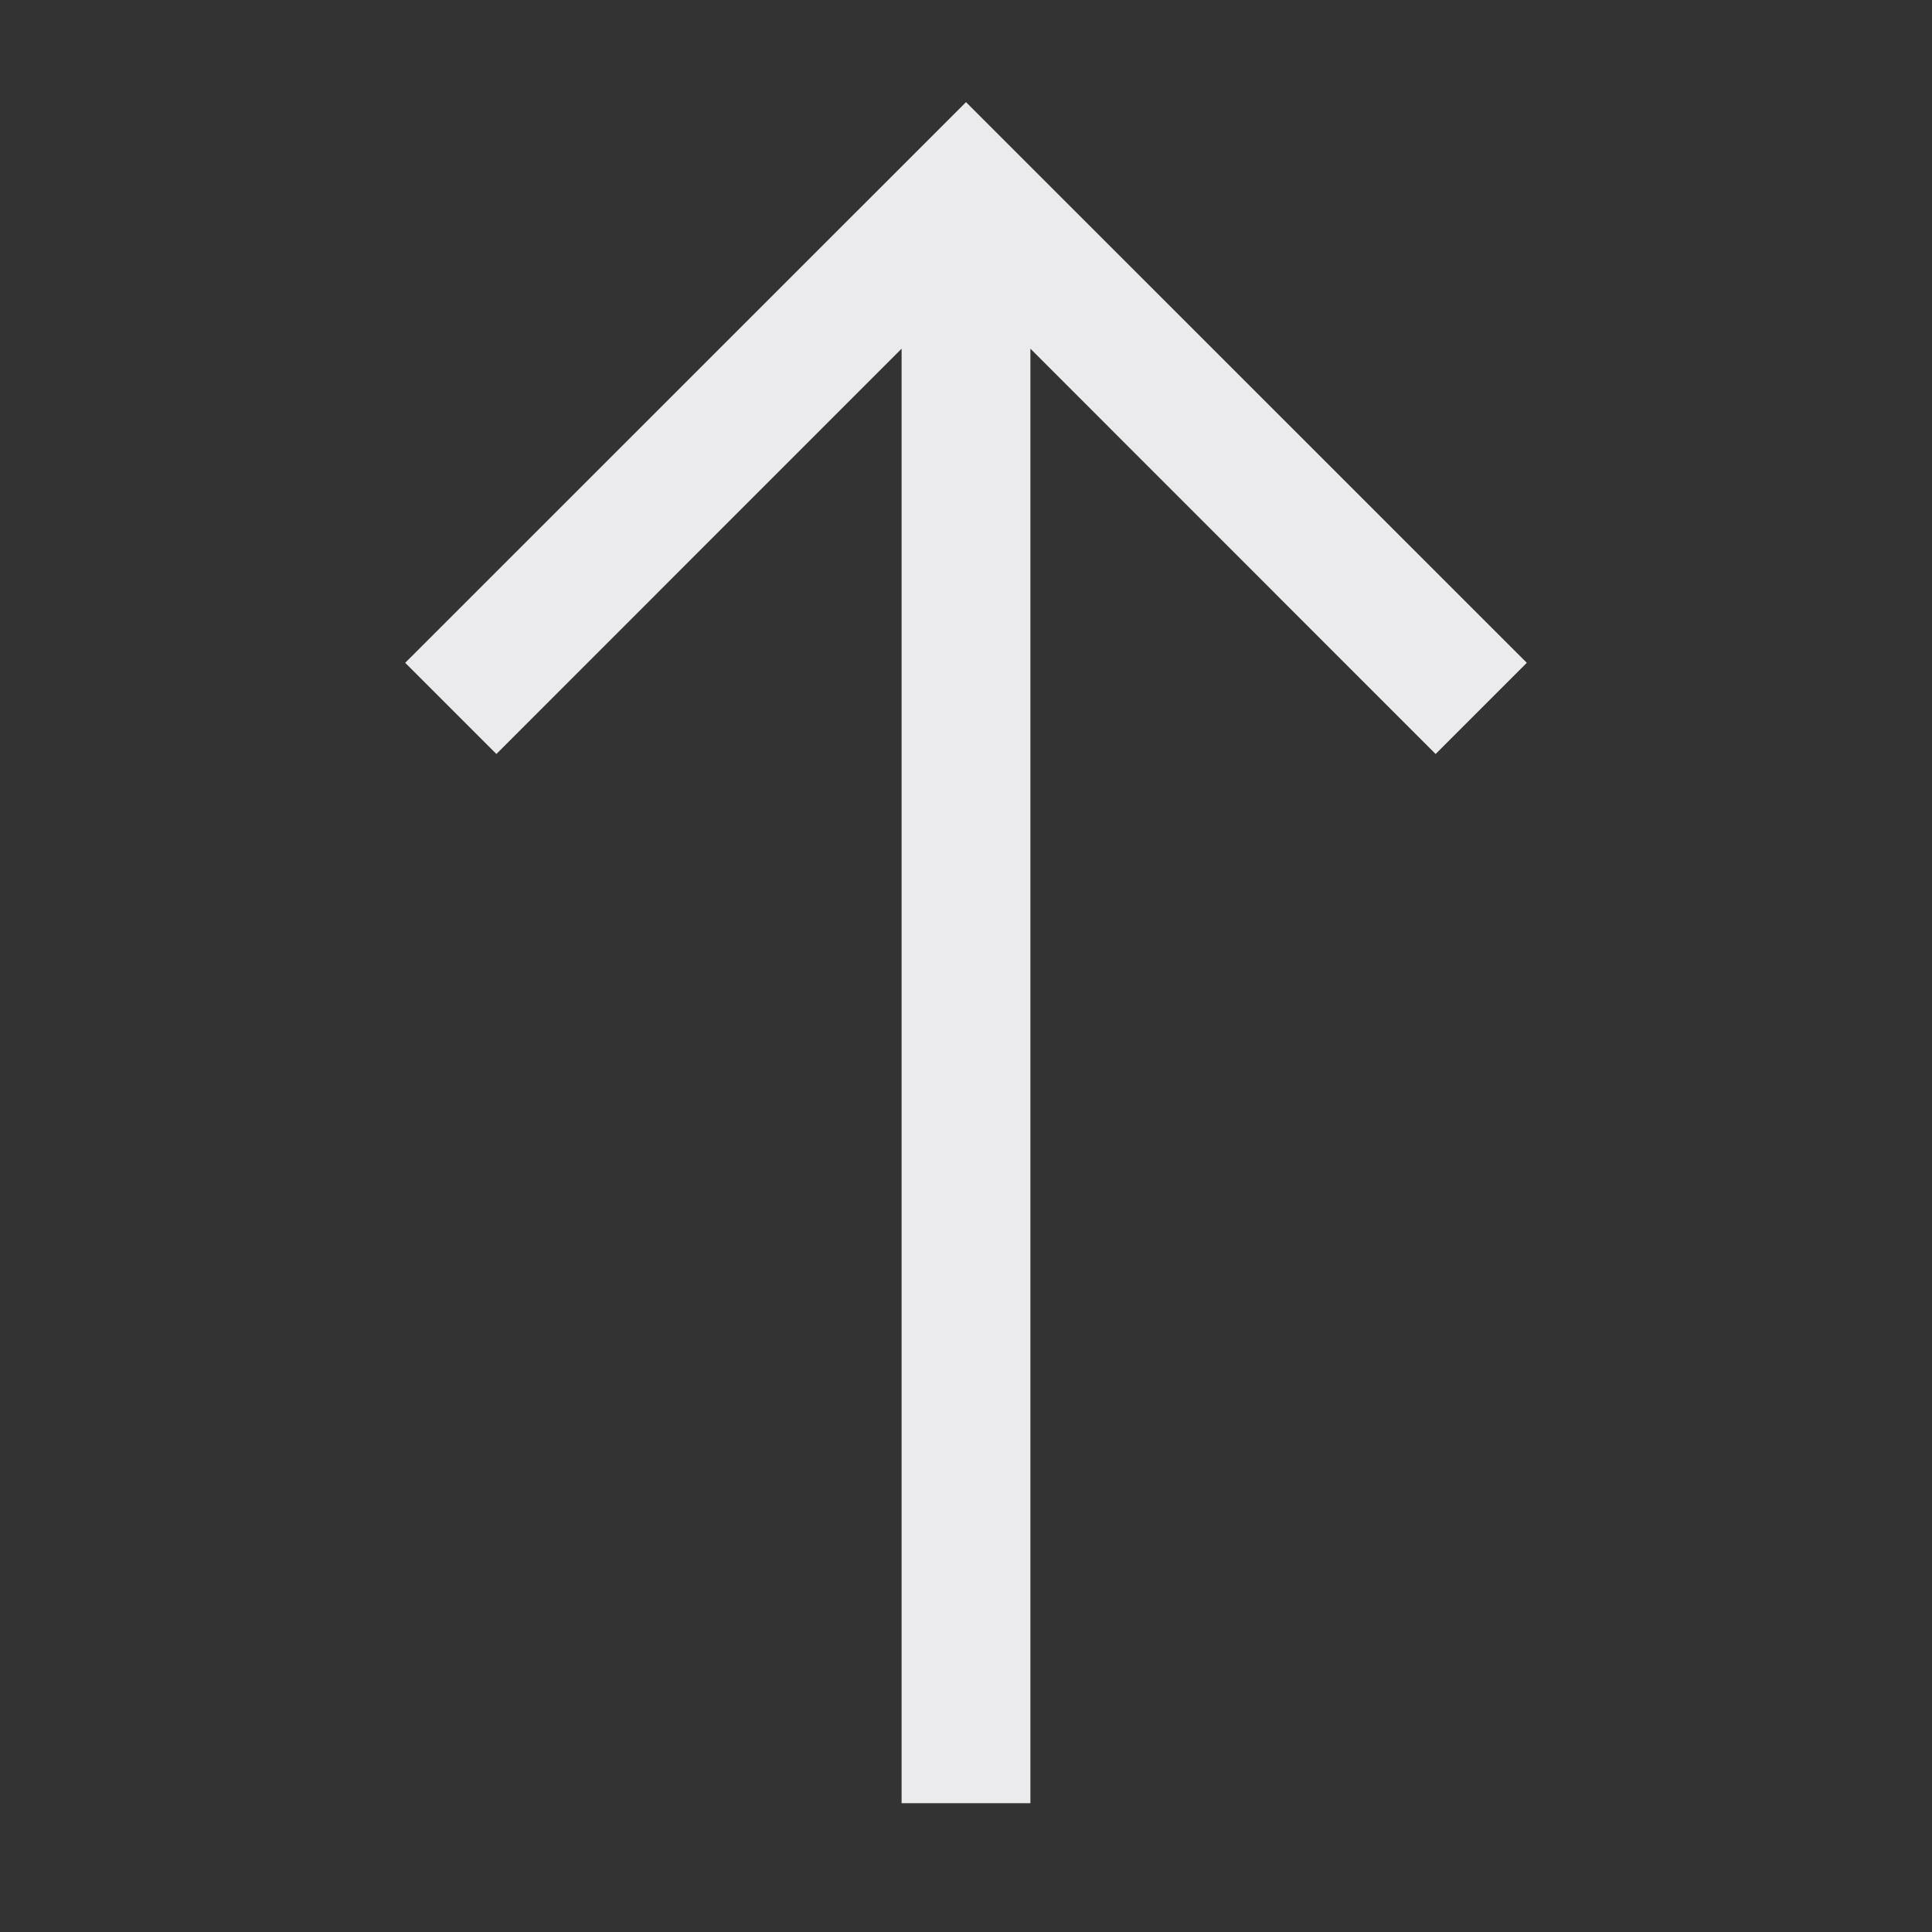 <svg width="15" height="15" viewBox="0 0 15 15" fill="none" xmlns="http://www.w3.org/2000/svg">
<rect x="0" y="0" width="15" height="15" fill="#333333" stroke="none"/>
<path fill-rule="evenodd" clip-rule="evenodd" d="M7.5 0.793L11.854 5.146L11.146 5.854L8 2.707V14H7V2.707L3.854 5.854L3.146 5.146L7.5 0.793Z" fill="#EBEBED"/>
</svg>
